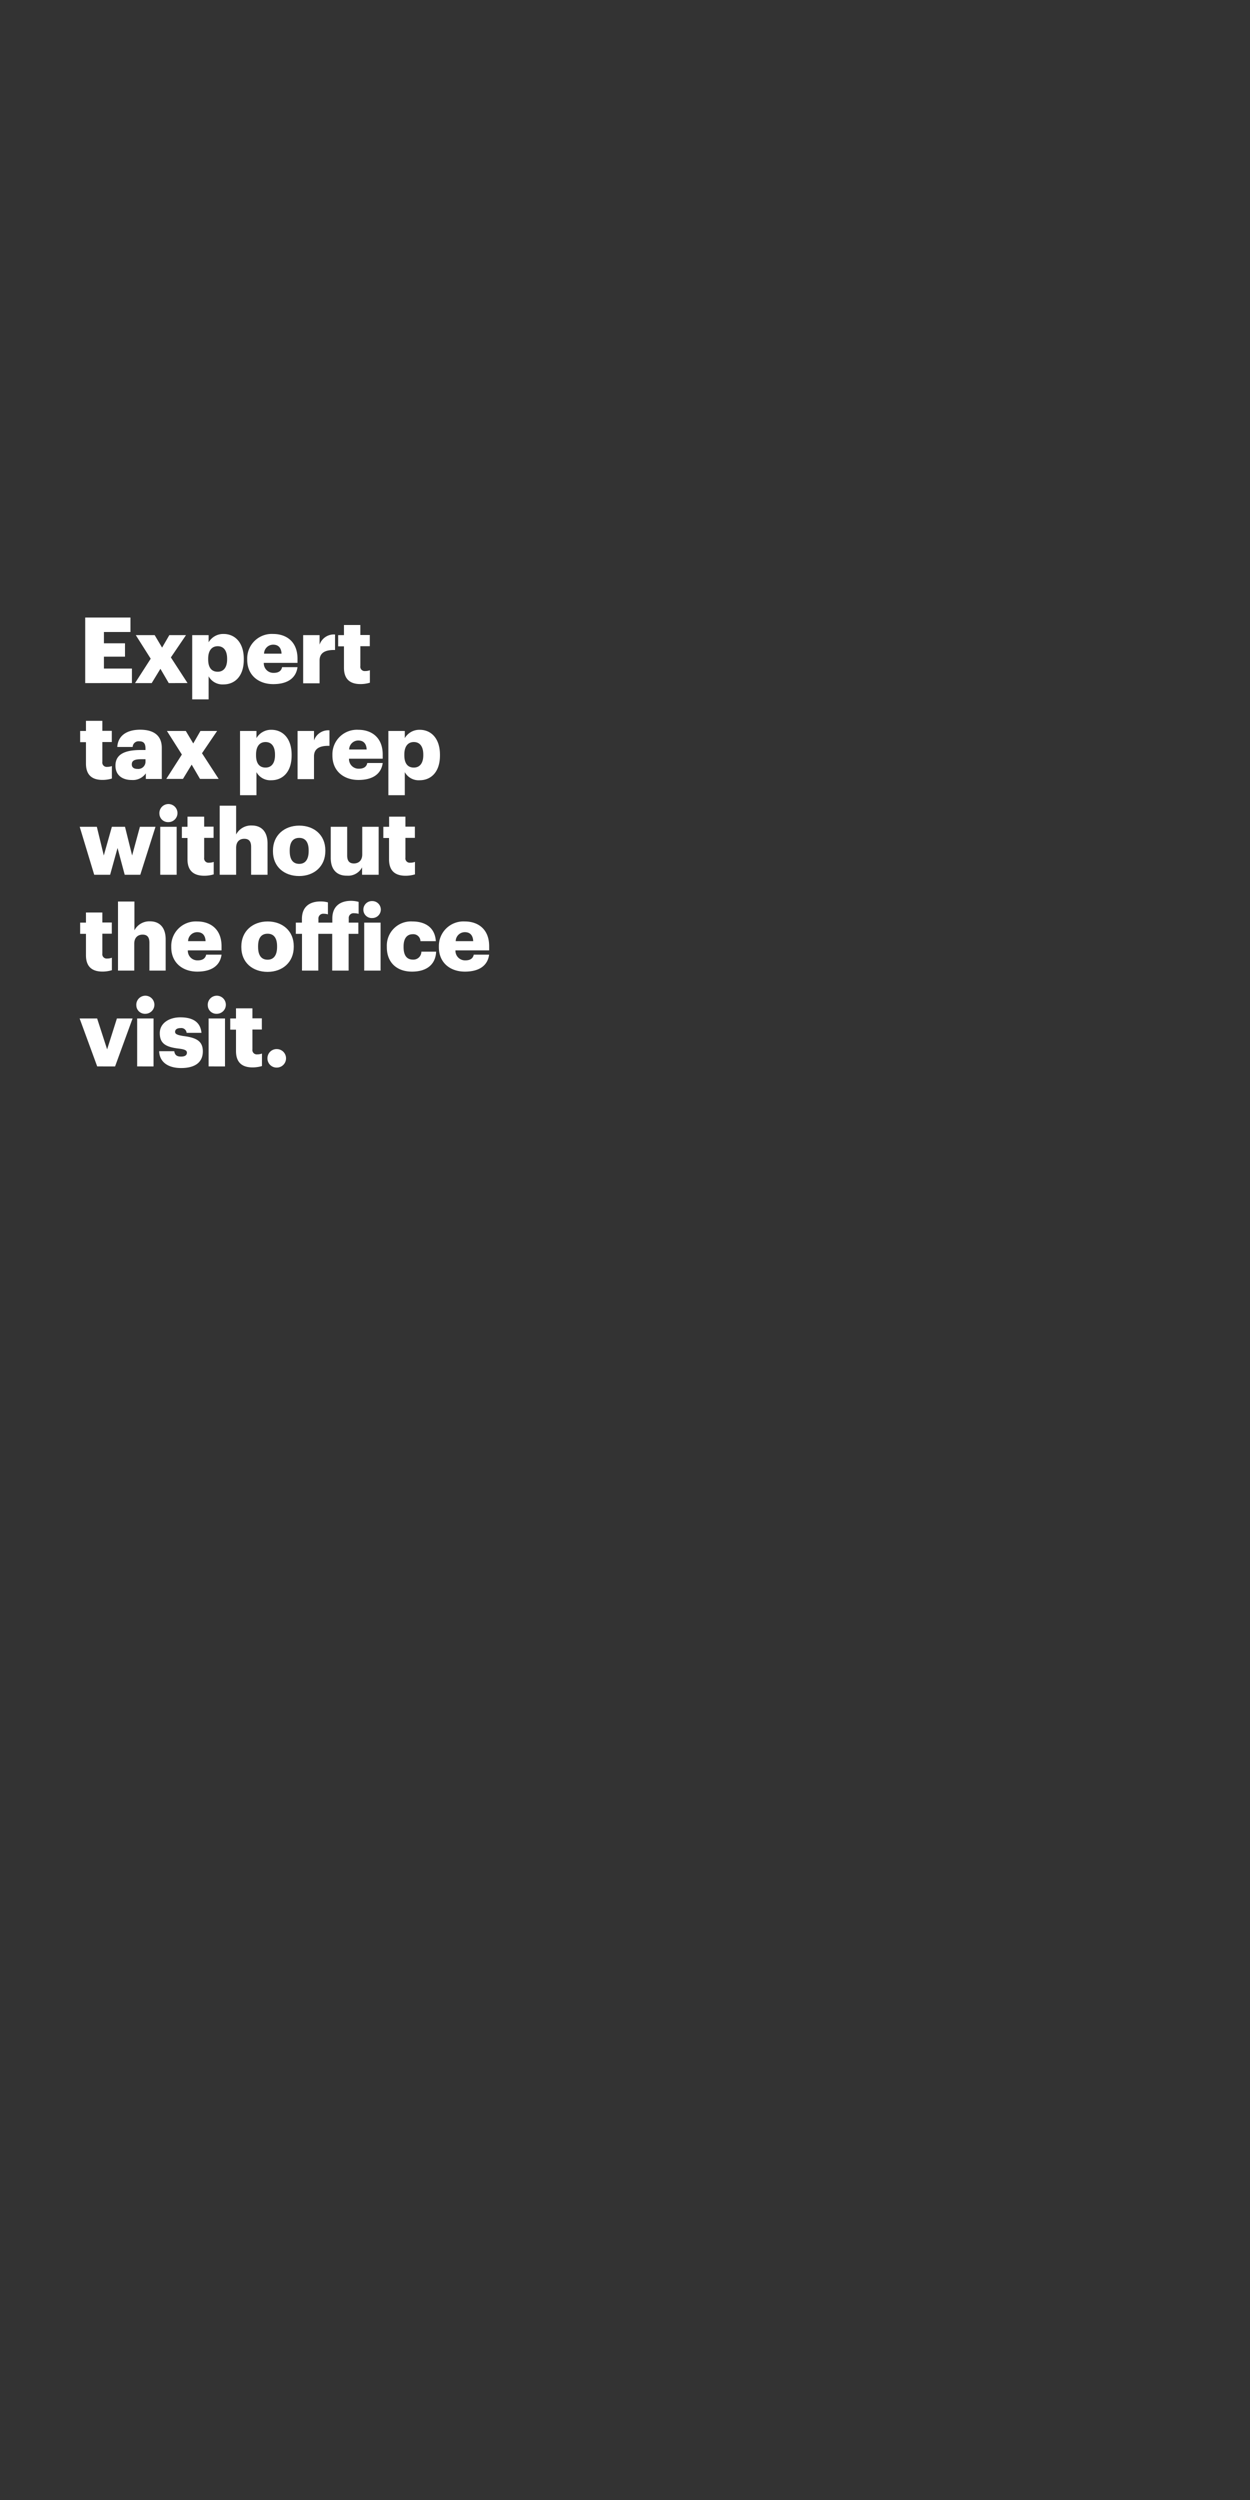 <svg xmlns="http://www.w3.org/2000/svg" viewBox="0 0 300 600"><rect x="0" y="0" width="300" height="600" fill="#333333" stroke="none"/><title>txt3</title><g id="Layer_2" data-name="Layer 2"><g id="Expert_tax_prep_without_the_office_visit." data-name="Expert  tax prep  without  the office  visit."><path d="M20.45,148.21H31.31v3.47H24.94v2.71H30v3.21H24.94v2.86h6.72v3.48H20.45Z" fill="#fff"/><path d="M36.17,158.09l-3.58-5.66h4.53l1.78,3,1.74-3h4l-3.63,5.35,4,6.16H40.5l-2-3.43-2.09,3.43h-4Z" fill="#fff"/><path d="M46.13,152.43h3.94v1.72a4.06,4.06,0,0,1,3.58-2c2.69,0,4.86,2,4.86,6v.17c0,4-2.17,5.94-4.88,5.94a3.79,3.79,0,0,1-3.56-1.95v5.54H46.13Zm8.38,5.83v-.17c0-2-.88-3-2.26-3s-2.29,1-2.29,3v.18c0,2,.86,2.95,2.29,2.95S54.51,160.15,54.51,158.26Z" fill="#fff"/><path d="M59.33,158.33v-.18a5.89,5.89,0,0,1,6.22-6c3.14,0,5.85,1.81,5.85,5.94v1H63.31a2.3,2.3,0,0,0,2.39,2.4c1.3,0,1.85-.6,2-1.37h3.7c-.35,2.6-2.35,4.07-5.83,4.07S59.33,162.09,59.33,158.33Zm8.24-1.45c-.06-1.39-.75-2.16-2-2.16a2.19,2.19,0,0,0-2.2,2.16Z" fill="#fff"/><path d="M72.76,152.43H76.7v2.29a3.61,3.61,0,0,1,3.71-2.44V156c-2.39-.06-3.71.68-3.71,2.53v5.46H72.76Z" fill="#fff"/><path d="M82.55,160.24v-5.12H81.16v-2.69h1.39V150h3.93v2.4h2.27v2.69H86.48v4.75a1.05,1.05,0,0,0,1.17,1.21,3,3,0,0,0,1.12-.2v3a7.94,7.94,0,0,1-2.18.33C84,164.2,82.55,163,82.55,160.24Z" fill="#fff"/><path d="M20.63,183.24v-5.12H19.24v-2.69h1.39V173h3.93v2.4h2.27v2.69H24.56v4.75a1.05,1.05,0,0,0,1.17,1.21,3,3,0,0,0,1.12-.2v3a7.94,7.94,0,0,1-2.18.33C22.08,187.2,20.63,186,20.63,183.24Z" fill="#fff"/><path d="M27.71,183.75C27.71,181,30,180,33.82,180h1.1v-.27c0-1.1-.26-1.82-1.52-1.82a1.41,1.41,0,0,0-1.56,1.36H28.15c.17-2.77,2.35-4.14,5.49-4.14s5.19,1.3,5.19,4.36v7.46H35V185.6a3.79,3.79,0,0,1-3.41,1.6C29.53,187.2,27.71,186.19,27.71,183.75Zm7.21-.84v-.7h-1c-1.59,0-2.29.31-2.29,1.25,0,.66.44,1.08,1.36,1.08A1.74,1.74,0,0,0,34.92,182.91Z" fill="#fff"/><path d="M43.65,181.09l-3.59-5.66h4.53l1.79,3,1.73-3h4l-3.63,5.35,4,6.16H48l-2-3.43-2.09,3.43h-4Z" fill="#fff"/><path d="M57.61,175.43h3.94v1.72a4.05,4.05,0,0,1,3.58-2c2.68,0,4.86,2,4.86,6v.17c0,4-2.18,5.94-4.88,5.94a3.79,3.79,0,0,1-3.56-1.95v5.54H57.61ZM66,181.26v-.17c0-2-.88-3-2.27-3s-2.28,1-2.28,3v.18c0,2,.85,2.95,2.28,2.95S66,183.15,66,181.26Z" fill="#fff"/><path d="M71.42,175.43h3.94v2.29a3.61,3.61,0,0,1,3.71-2.44V179c-2.39-.06-3.71.68-3.71,2.53v5.46H71.42Z" fill="#fff"/><path d="M79.78,181.33v-.18a5.88,5.88,0,0,1,6.22-6c3.14,0,5.85,1.81,5.85,5.94v1H83.76a2.3,2.3,0,0,0,2.39,2.4c1.3,0,1.85-.6,2-1.37h3.7c-.35,2.6-2.35,4.07-5.83,4.07S79.78,185.09,79.78,181.33ZM88,179.88c-.06-1.39-.75-2.16-2-2.16a2.19,2.19,0,0,0-2.2,2.16Z" fill="#fff"/><path d="M93.21,175.43h3.94v1.72a4.05,4.05,0,0,1,3.58-2c2.68,0,4.86,2,4.86,6v.17c0,4-2.18,5.94-4.88,5.94a3.79,3.79,0,0,1-3.56-1.95v5.54H93.21Zm8.38,5.83v-.17c0-2-.88-3-2.27-3s-2.28,1-2.28,3v.18c0,2,.85,2.95,2.28,2.95S101.59,183.15,101.59,181.26Z" fill="#fff"/><path d="M19.13,198.43h4.11l1.67,6.89,1.94-6.89H30l1.71,6.89,1.87-6.89h3.74l-3.65,11.51H29.93l-1.72-6.43-1.78,6.43H22.61Z" fill="#fff"/><path d="M38.26,195.31a2.17,2.17,0,1,1,2.16,2A2.06,2.06,0,0,1,38.26,195.31Zm.2,3.12H42.4v11.51H38.46Z" fill="#fff"/><path d="M45,206.24v-5.12H43.65v-2.69H45V196H49v2.4h2.26v2.69H49v4.75a1.05,1.05,0,0,0,1.17,1.21,3,3,0,0,0,1.12-.2v3a8,8,0,0,1-2.18.33C46.49,210.2,45,209,45,206.24Z" fill="#fff"/><path d="M52.73,193.37h3.94v6.91a4.05,4.05,0,0,1,3.78-2.16c2.22,0,3.76,1.39,3.76,4.34v7.48H60.27v-6.69c0-1.3-.5-1.94-1.65-1.94s-1.95.71-1.95,2.18v6.45H52.73Z" fill="#fff"/><path d="M65.51,204.33v-.18c0-3.69,2.74-6,6.31-6s6.26,2.27,6.26,5.92v.18c0,3.74-2.75,6-6.29,6S65.51,208.05,65.51,204.33Zm8.57-.07v-.17c0-1.94-.77-3-2.26-3s-2.29,1-2.29,3v.18c0,2,.77,3.06,2.29,3.06S74.08,206.18,74.08,204.26Z" fill="#fff"/><path d="M79.38,205.94v-7.51h3.94v6.87c0,1.29.5,1.93,1.62,1.93s2-.7,2-2.18v-6.62h3.94v11.51H86.9v-1.78a3.77,3.77,0,0,1-3.65,2C81,210.2,79.38,208.84,79.38,205.94Z" fill="#fff"/><path d="M93.37,206.24v-5.12H92v-2.69h1.39V196H97.3v2.4h2.27v2.69H97.3v4.75a1.05,1.05,0,0,0,1.17,1.21,3,3,0,0,0,1.12-.2v3a8,8,0,0,1-2.18.33C94.82,210.2,93.37,209,93.37,206.24Z" fill="#fff"/><path d="M20.63,229.24v-5.12H19.24v-2.69h1.39V219h3.93v2.4h2.27v2.69H24.56v4.75a1.05,1.05,0,0,0,1.17,1.21,3,3,0,0,0,1.12-.2v3a7.94,7.94,0,0,1-2.18.33C22.08,233.2,20.63,232,20.63,229.24Z" fill="#fff"/><path d="M28.32,216.37h3.94v6.91A4.05,4.05,0,0,1,36,221.12c2.22,0,3.76,1.39,3.76,4.34v7.48H35.86v-6.69c0-1.3-.5-1.94-1.64-1.94s-2,.71-2,2.18v6.45H28.32Z" fill="#fff"/><path d="M41.1,227.33v-.18a5.89,5.89,0,0,1,6.22-6c3.15,0,5.85,1.81,5.85,5.94v1H45.08a2.3,2.3,0,0,0,2.4,2.4c1.29,0,1.84-.6,2-1.37h3.69c-.35,2.6-2.35,4.07-5.83,4.07S41.1,231.09,41.1,227.33Zm8.24-1.45c-.06-1.39-.74-2.16-2-2.16a2.19,2.19,0,0,0-2.2,2.16Z" fill="#fff"/><path d="M57.92,227.33v-.18c0-3.69,2.75-6,6.31-6s6.27,2.27,6.27,5.92v.18c0,3.74-2.75,6-6.29,6S57.92,231.05,57.92,227.33Zm8.58-.07v-.17c0-1.94-.77-3-2.27-3s-2.29,1-2.29,3v.18c0,2,.77,3.06,2.29,3.06S66.5,229.18,66.5,227.26Z" fill="#fff"/><path d="M72.48,224.12H71v-2.69h1.46v-.88c0-2.86,1.76-4.2,4.48-4.2a6.63,6.63,0,0,1,1.76.22v2.88a3.34,3.34,0,0,0-1-.15,1.15,1.15,0,0,0-1.28,1.25v.88h3.34v-1c0-2.86,1.81-4.23,4.51-4.23a7,7,0,0,1,1.8.25v2.88a3.48,3.48,0,0,0-1.07-.15,1.14,1.14,0,0,0-1.3,1.25v1H86v2.69H83.67v8.82H79.73v-8.82H76.39v8.82H72.48Z" fill="#fff"/><path d="M87.21,218.31a2.05,2.05,0,0,1,2.15-2.05,2,2,0,1,1,0,4.07A2,2,0,0,1,87.21,218.31Zm.2,3.12h3.93v11.51H87.41Z" fill="#fff"/><path d="M92.84,227.33v-.18a5.79,5.79,0,0,1,6.13-6c2.82,0,5.41,1.24,5.63,4.73h-3.69a1.71,1.71,0,0,0-1.85-1.67c-1.38,0-2.2,1-2.2,2.93v.17c0,2,.77,3,2.27,3a1.91,1.91,0,0,0,2-1.91h3.54c-.11,2.9-2.07,4.79-5.79,4.79C95.45,233.2,92.84,231.2,92.84,227.33Z" fill="#fff"/><path d="M105.33,227.33v-.18a5.89,5.89,0,0,1,6.22-6c3.14,0,5.85,1.81,5.85,5.94v1h-8.09a2.3,2.3,0,0,0,2.39,2.4c1.3,0,1.85-.6,2-1.37h3.69c-.35,2.6-2.35,4.07-5.83,4.07S105.33,231.09,105.33,227.33Zm8.24-1.45c-.06-1.39-.74-2.16-2-2.16a2.19,2.19,0,0,0-2.2,2.16Z" fill="#fff"/><path d="M19.11,244.43h4.2l2.4,7.42,2.35-7.42h3.76l-4.2,11.51H23.33Z" fill="#fff"/><path d="M32.72,241.31a2.17,2.17,0,1,1,2.16,2A2.06,2.06,0,0,1,32.72,241.31Zm.2,3.12h3.93v11.51H32.92Z" fill="#fff"/><path d="M38.2,252.29h3.62c.14.83.51,1.29,1.63,1.29,1,0,1.41-.37,1.41-.94s-.55-.82-2.13-1c-3.08-.39-4.38-1.29-4.38-3.69s2.26-3.79,4.92-3.79c2.84,0,4.82,1,5.08,3.72H44.79a1.28,1.28,0,0,0-1.47-1.14c-.86,0-1.3.37-1.3.9s.53.77,1.94,1c3.18.39,4.72,1.23,4.72,3.69,0,2.73-2,4-5.21,4S38.28,254.84,38.2,252.29Z" fill="#fff"/><path d="M49.87,241.31a2.17,2.17,0,1,1,2.16,2A2.06,2.06,0,0,1,49.87,241.31Zm.2,3.12H54v11.51H50.07Z" fill="#fff"/><path d="M56.64,252.24v-5.12H55.26v-2.69h1.38V242h3.94v2.4h2.26v2.69H60.58v4.75a1.05,1.05,0,0,0,1.17,1.21,3,3,0,0,0,1.12-.2v3a8,8,0,0,1-2.18.33C58.1,256.2,56.64,255,56.64,252.24Z" fill="#fff"/><path d="M64.19,254a2.19,2.19,0,0,1,2.24-2.22,2.22,2.22,0,1,1,0,4.44A2.19,2.19,0,0,1,64.19,254Z" fill="#fff"/><rect width="300" height="600" fill="none"/></g></g></svg>